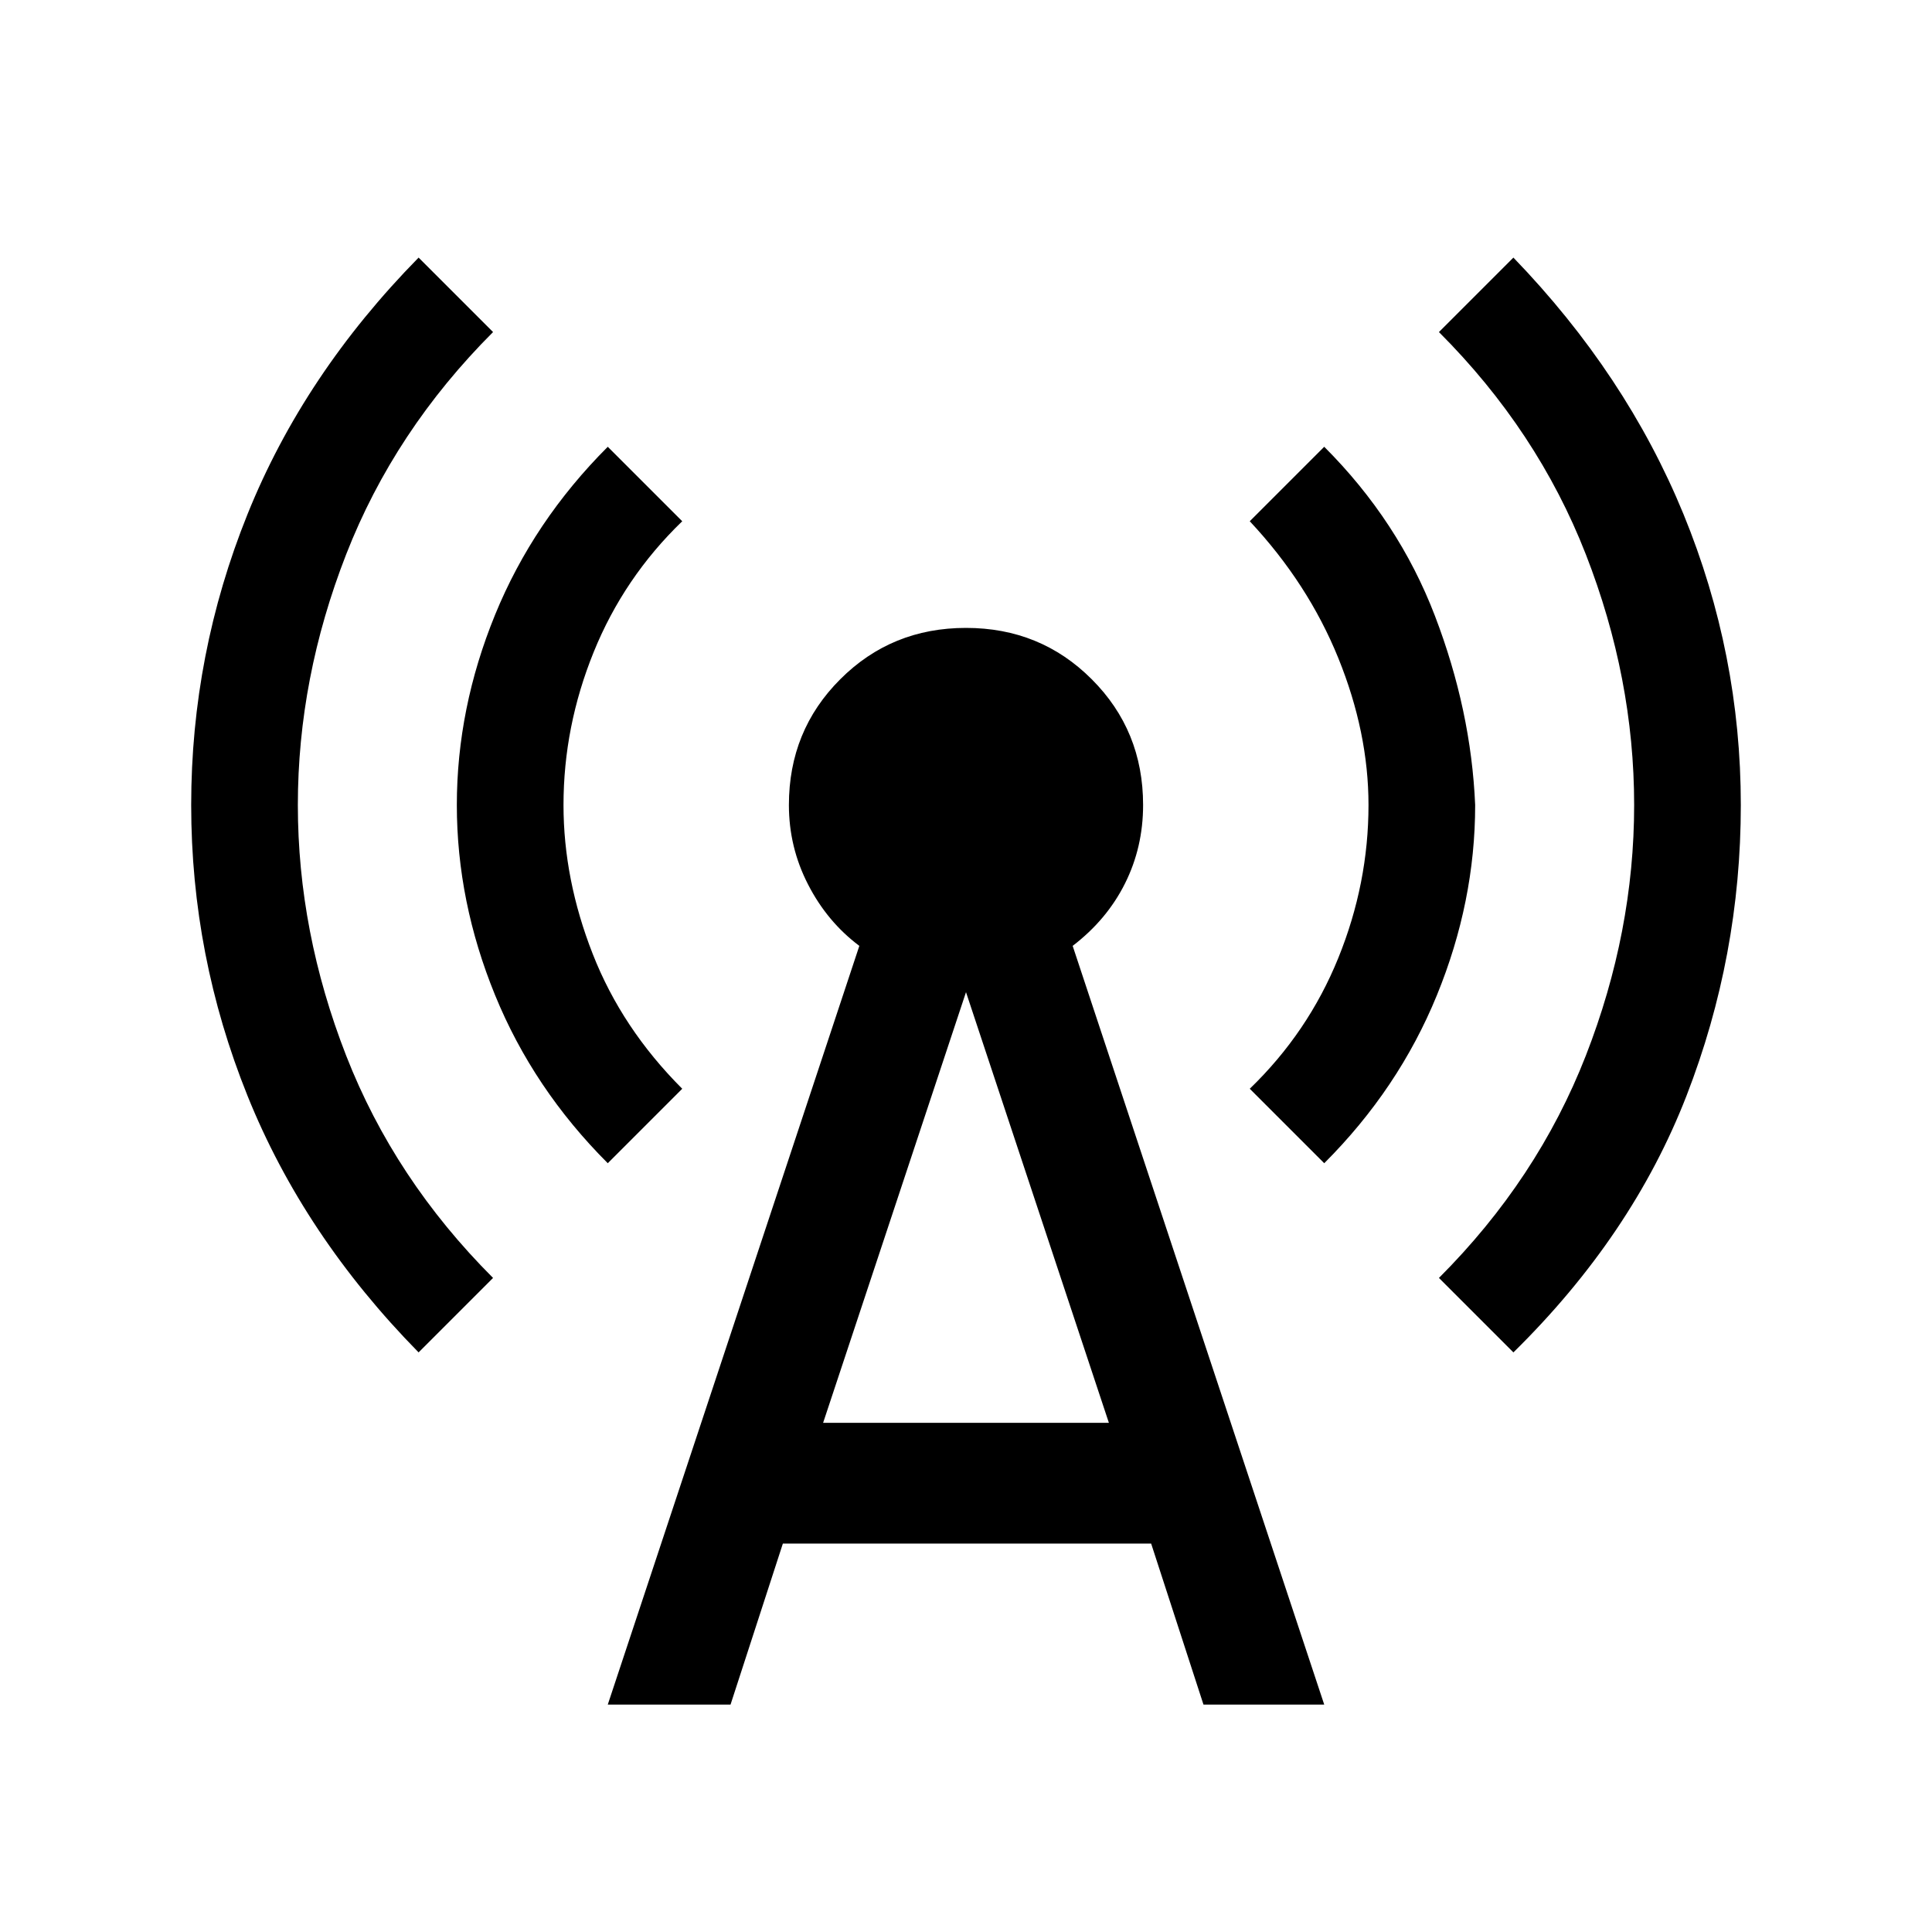 <svg xmlns="http://www.w3.org/2000/svg" viewBox="0 0 24 24"><path d="M5.2 16.8q-1.425-1.45-2.125-3.187-.7-1.738-.7-3.613t.7-3.613Q3.775 4.65 5.2 3.2l.925.925Q4.9 5.35 4.3 6.887 3.7 8.425 3.7 10t.6 3.113q.6 1.537 1.825 2.762Zm2.35-2.35q-.925-.925-1.4-2.088Q5.675 11.2 5.675 10q0-1.2.475-2.363.475-1.162 1.4-2.087l.925.925q-.725.7-1.1 1.625Q7 9.025 7 10q0 .925.363 1.85.362.925 1.112 1.675Zm0 6.725 3.125-9.425q-.4-.3-.637-.763Q9.8 10.525 9.8 10q0-.925.638-1.562Q11.075 7.8 12 7.8t1.562.638q.638.637.638 1.562 0 .525-.225.975-.225.45-.65.775l3.125 9.425h-1.5l-.65-2H9.725l-.65 2Zm2.675-3.5h3.55L12 12.325Zm6.225-3.225-.925-.925q.725-.7 1.1-1.625Q17 10.975 17 10q0-.9-.375-1.825-.375-.925-1.1-1.7l.925-.925q.925.925 1.375 2.1.45 1.175.5 2.35 0 1.2-.475 2.362-.475 1.163-1.4 2.088Zm2.35 2.35-.925-.925Q19.1 14.65 19.7 13.113q.6-1.538.6-3.113t-.6-3.113q-.6-1.537-1.825-2.762L18.8 3.2q1.4 1.45 2.113 3.187.712 1.738.712 3.613t-.675 3.613q-.675 1.737-2.15 3.187Z"/></svg>
